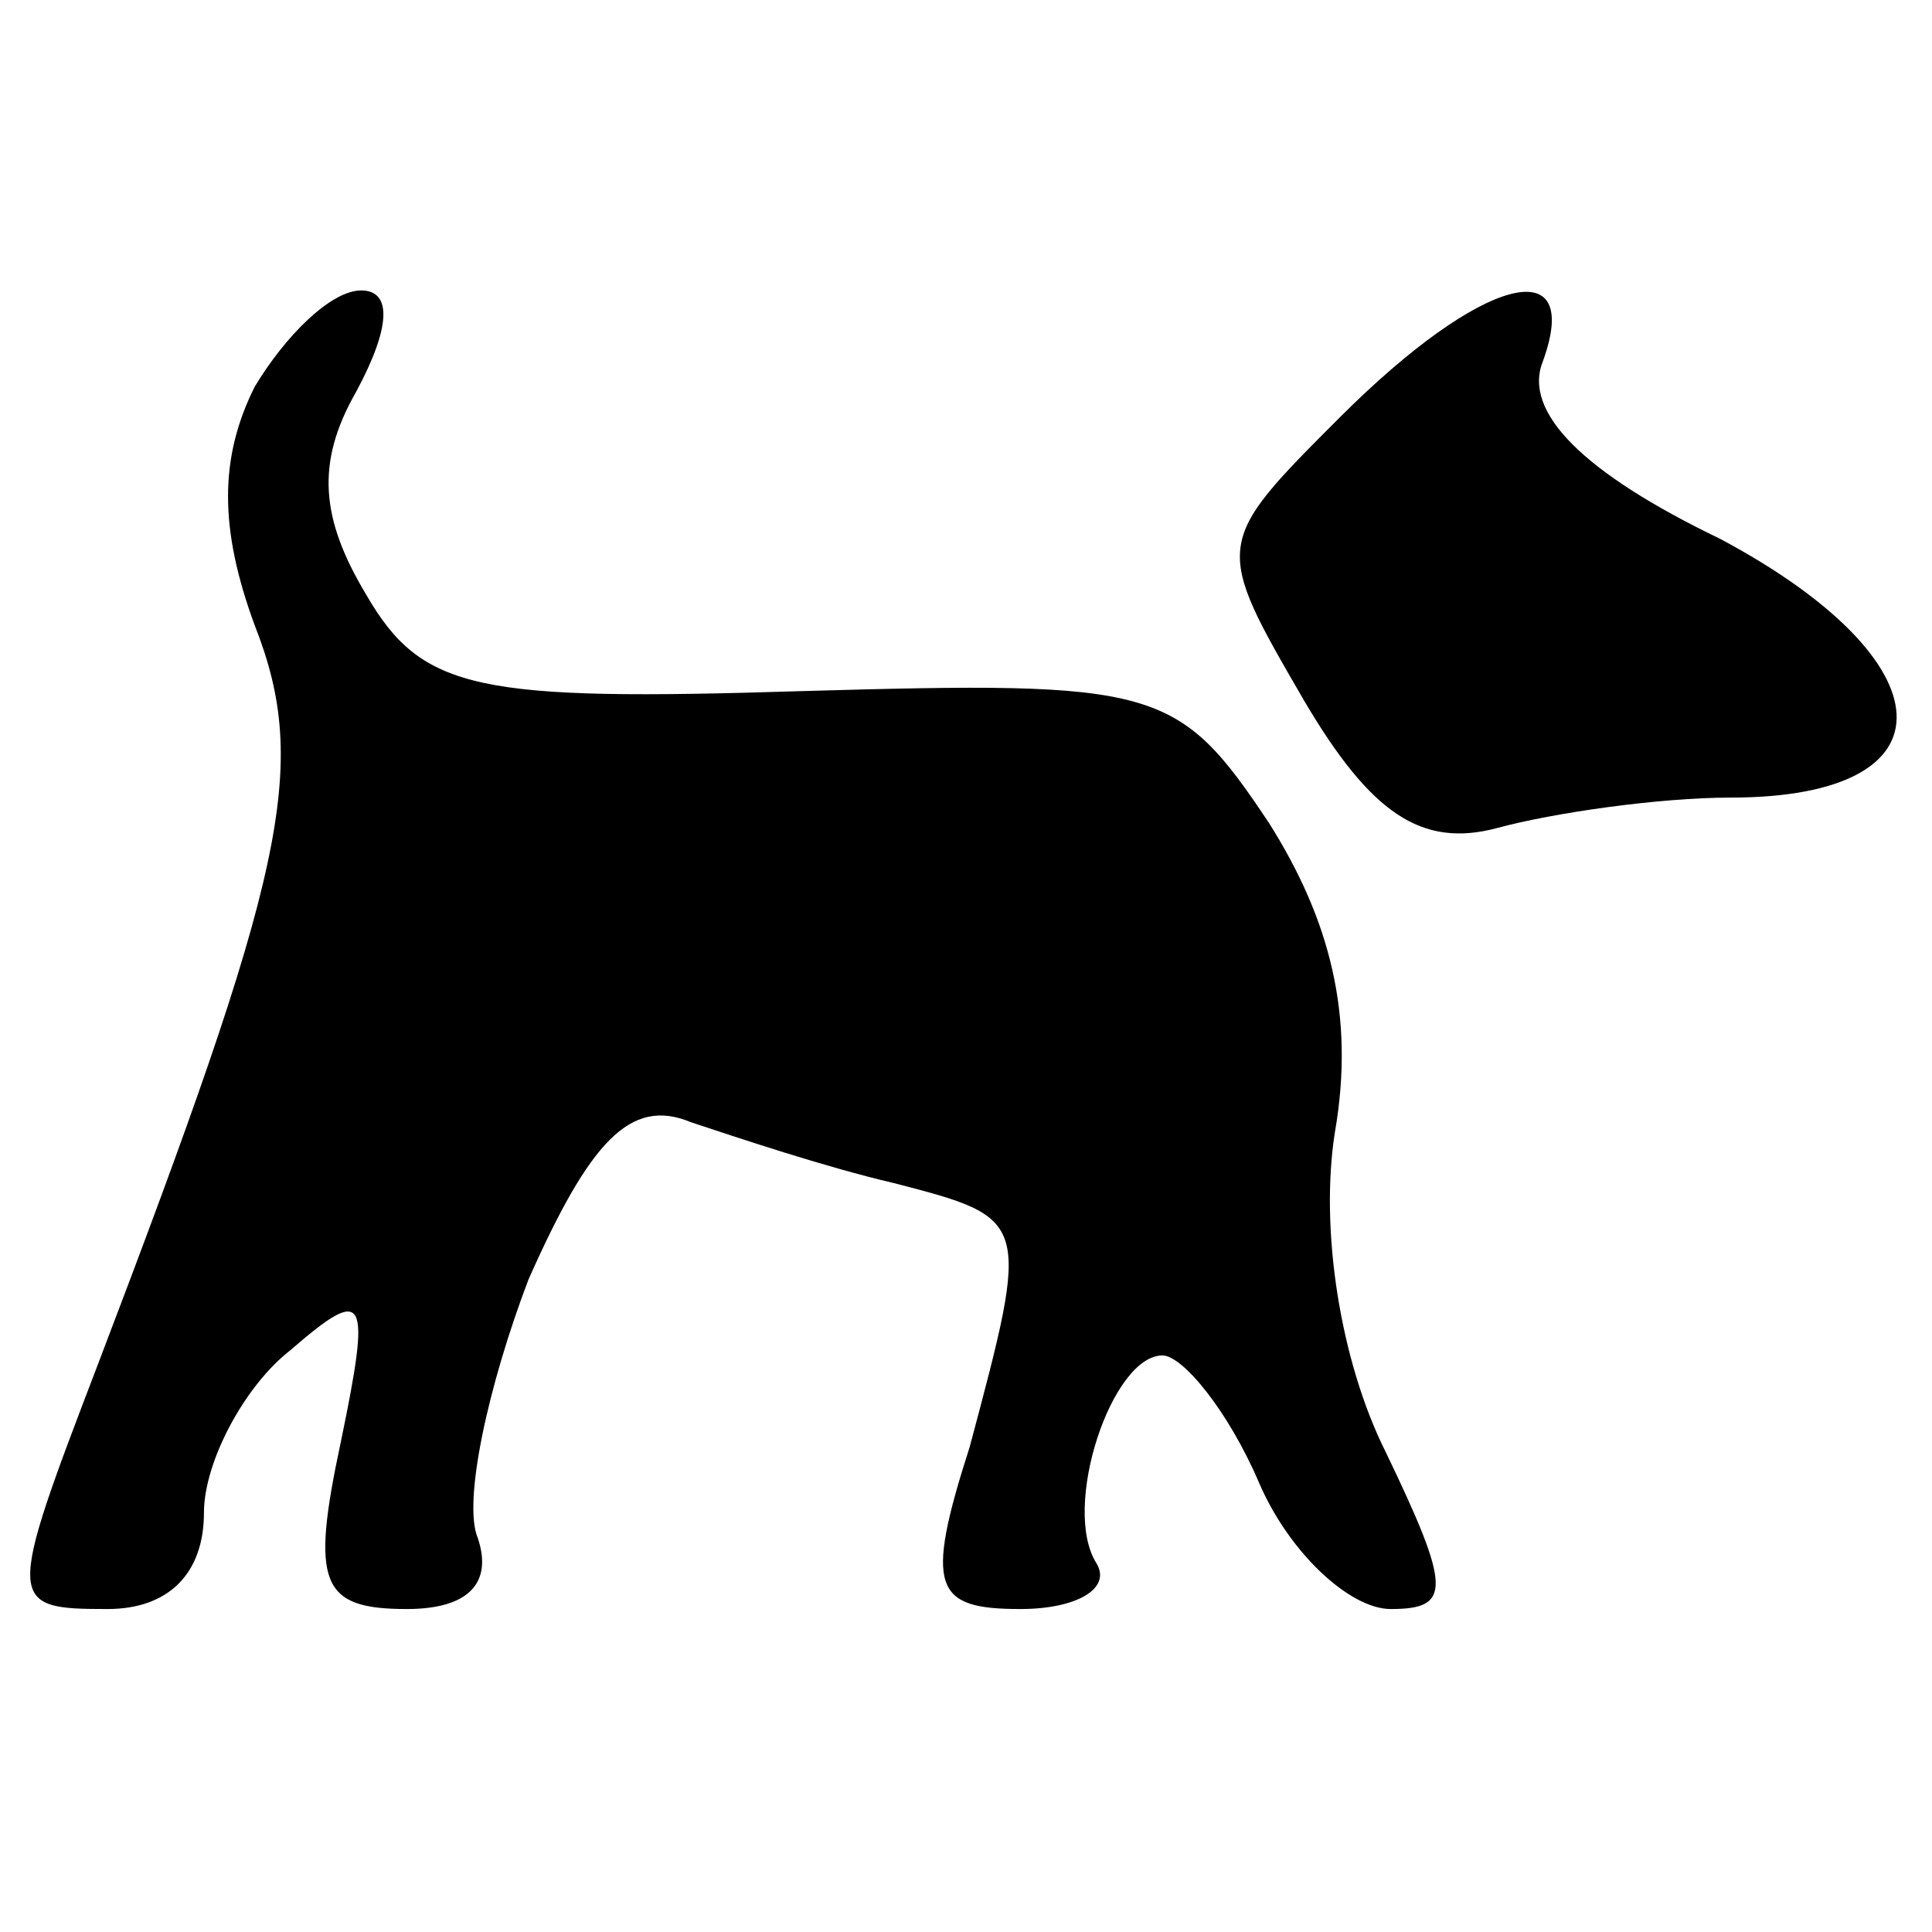 <?xml version="1.0" encoding="UTF-8" standalone="no"?>
<svg
   xmlns:dc="http://purl.org/dc/elements/1.1/"
   xmlns:cc="http://creativecommons.org/ns#"
   xmlns:rdf="http://www.w3.org/1999/02/22-rdf-syntax-ns#"
   xmlns:svg="http://www.w3.org/2000/svg"
   xmlns="http://www.w3.org/2000/svg"
   xmlns:sodipodi="http://sodipodi.sourceforge.net/DTD/sodipodi-0.dtd"
   xmlns:inkscape="http://www.inkscape.org/namespaces/inkscape"
   version="1.0"
   width="48pt"
   height="48pt"
   viewBox="0 0 48 48"
   preserveAspectRatio="xMidYMid meet"
   id="svg3053"
   inkscape:version="0.48.3.1 r9886"
   sodipodi:docname="watchdog_black.svg">
  <title
     id="title3067">WatchDog</title>
  <defs
     id="defs3065" />
  <sodipodi:namedview
     pagecolor="#ffffff"
     bordercolor="#666666"
     borderopacity="1"
     objecttolerance="10"
     gridtolerance="10"
     guidetolerance="10"
     inkscape:pageopacity="0"
     inkscape:pageshadow="2"
     inkscape:window-width="1012"
     inkscape:window-height="685"
     id="namedview3063"
     showgrid="true"
     inkscape:zoom="7.8666666"
     inkscape:cx="30"
     inkscape:cy="30"
     inkscape:window-x="379"
     inkscape:window-y="273"
     inkscape:window-maximized="0"
     inkscape:current-layer="svg3053"
     inkscape:snap-bbox="false">
    <inkscape:grid
       type="xygrid"
       id="grid3071"
       empspacing="5"
       visible="true"
       enabled="true"
       snapvisiblegridlinesonly="true" />
  </sodipodi:namedview>
  <g
     transform="matrix(0.126,0,0,-0.126,-7.533,55.096)"
     id="g3057"
     style="fill:#000000;stroke:none">
    <path
       d="m 110,361 c -7,-14 -7,-28 0,-47 11,-28 6,-49 -31,-146 -18,-47 -18,-48 2,-48 12,0 19,7 19,19 0,10 8,25 17,32 15,13 16,11 10,-18 -6,-28 -4,-33 13,-33 12,0 17,5 14,14 -3,7 2,30 10,51 12,27 20,36 32,31 9,-3 27,-9 40,-12 27,-7 27,-7 15,-52 -9,-28 -7,-32 10,-32 11,0 18,4 15,9 -7,11 3,41 13,41 4,0 13,-11 19,-25 6,-14 18,-25 26,-25 12,0 12,4 -1,31 -9,18 -13,44 -10,63 4,23 -1,42 -13,61 -18,27 -22,28 -92,26 -64,-2 -75,0 -86,19 -9,15 -10,26 -2,40 7,13 7,20 1,20 -6,0 -15,-9 -21,-19 z"
       id="path3059"
       inkscape:connector-curvature="0" />
    <path
       d="m 324,355 c -25,-25 -25,-25 -7,-56 13,-22 23,-29 38,-25 11,3 32,6 46,6 45,0 43,27 -2,51 -27,13 -39,25 -35,35 8,22 -12,17 -40,-11 z"
       id="path3061"
       inkscape:connector-curvature="0" />
  </g>
</svg>
